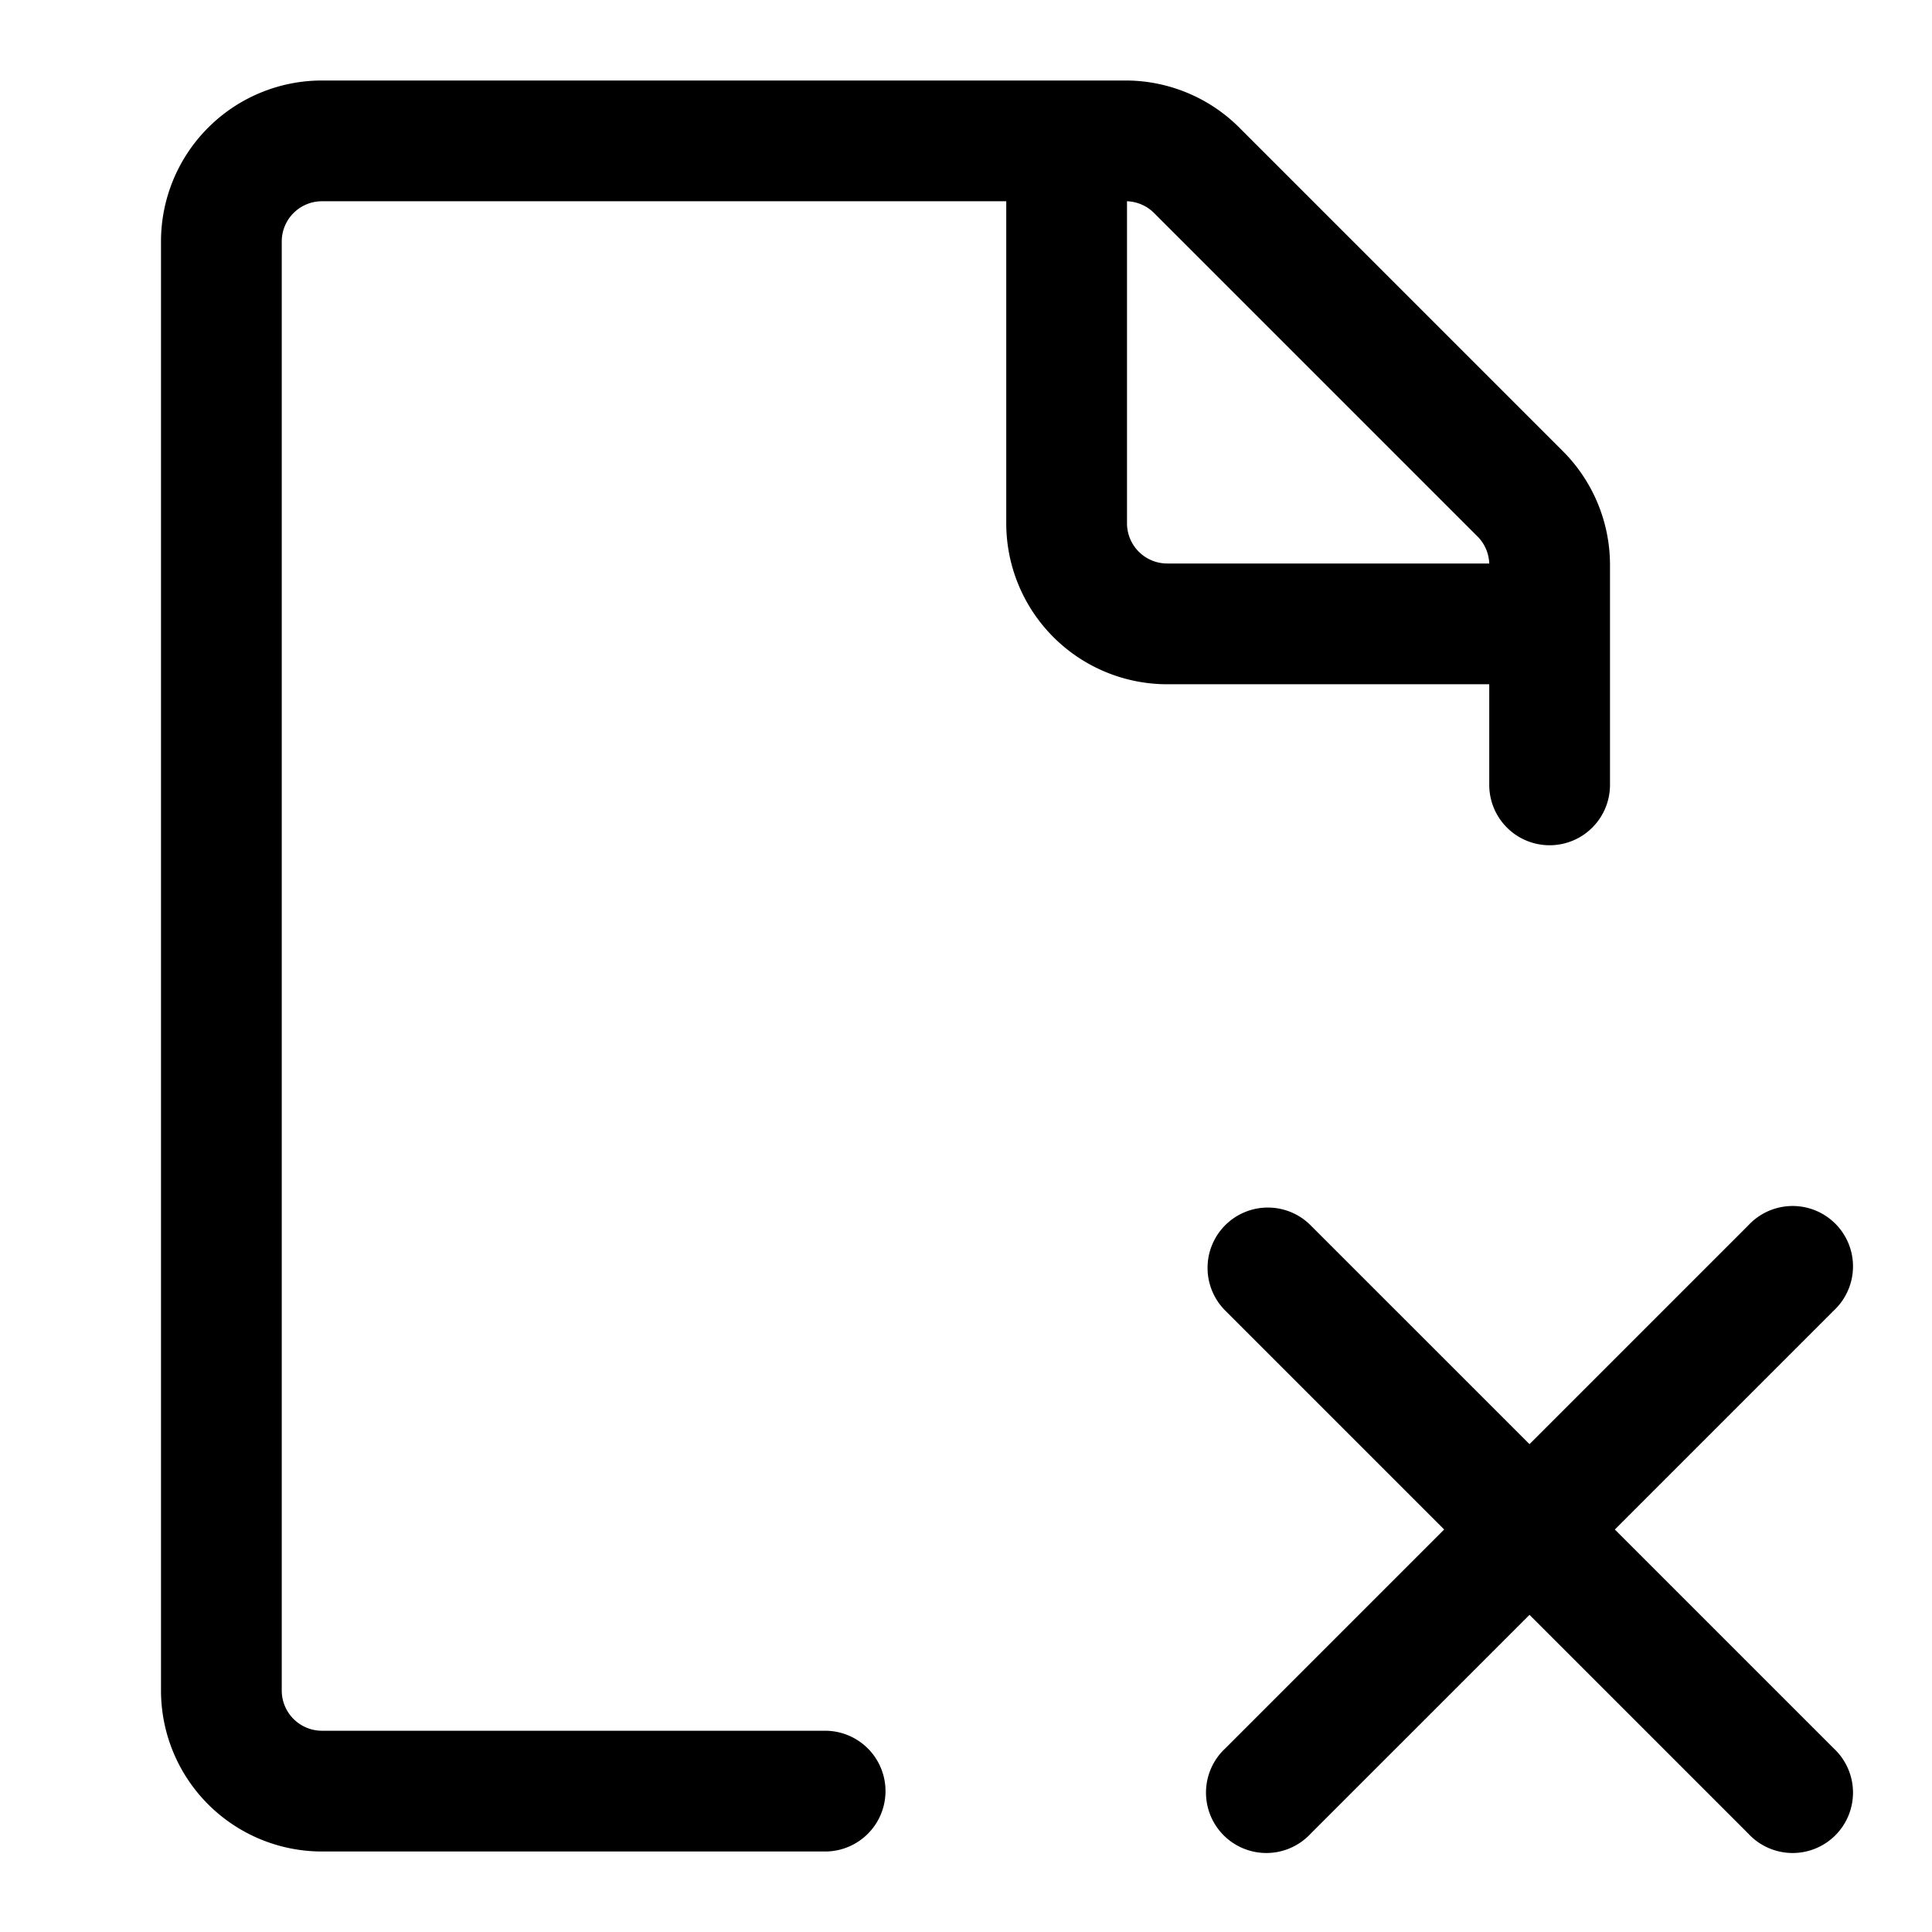<svg xmlns="http://www.w3.org/2000/svg" width="24" height="24"><path fill-rule="evenodd" d="M4 2.5a.5.5 0 00-.5.5v18a.5.5 0 00.5.5h6.25a.75.75 0 010 1.5H4a2 2 0 01-2-2V3a2 2 0 012-2h9.982a2 2 0 011.414.586l4.018 4.018A2 2 0 0120 7.018V9.75a.75.75 0 01-1.5 0V8.5h-4a2 2 0 01-2-2v-4H4zm10 4v-4a.5.5 0 01.336.146l4.018 4.018A.5.5 0 0118.5 7h-4a.5.5 0 01-.5-.5z"/><path d="M15.22 15.22a.75.75 0 011.06 0L19 17.94l2.72-2.72a.75.75 0 111.06 1.06L20.06 19l2.72 2.72a.75.75 0 11-1.06 1.06L19 20.06l-2.72 2.72a.75.75 0 11-1.06-1.06L17.94 19l-2.72-2.72a.75.75 0 010-1.06z"/></svg>